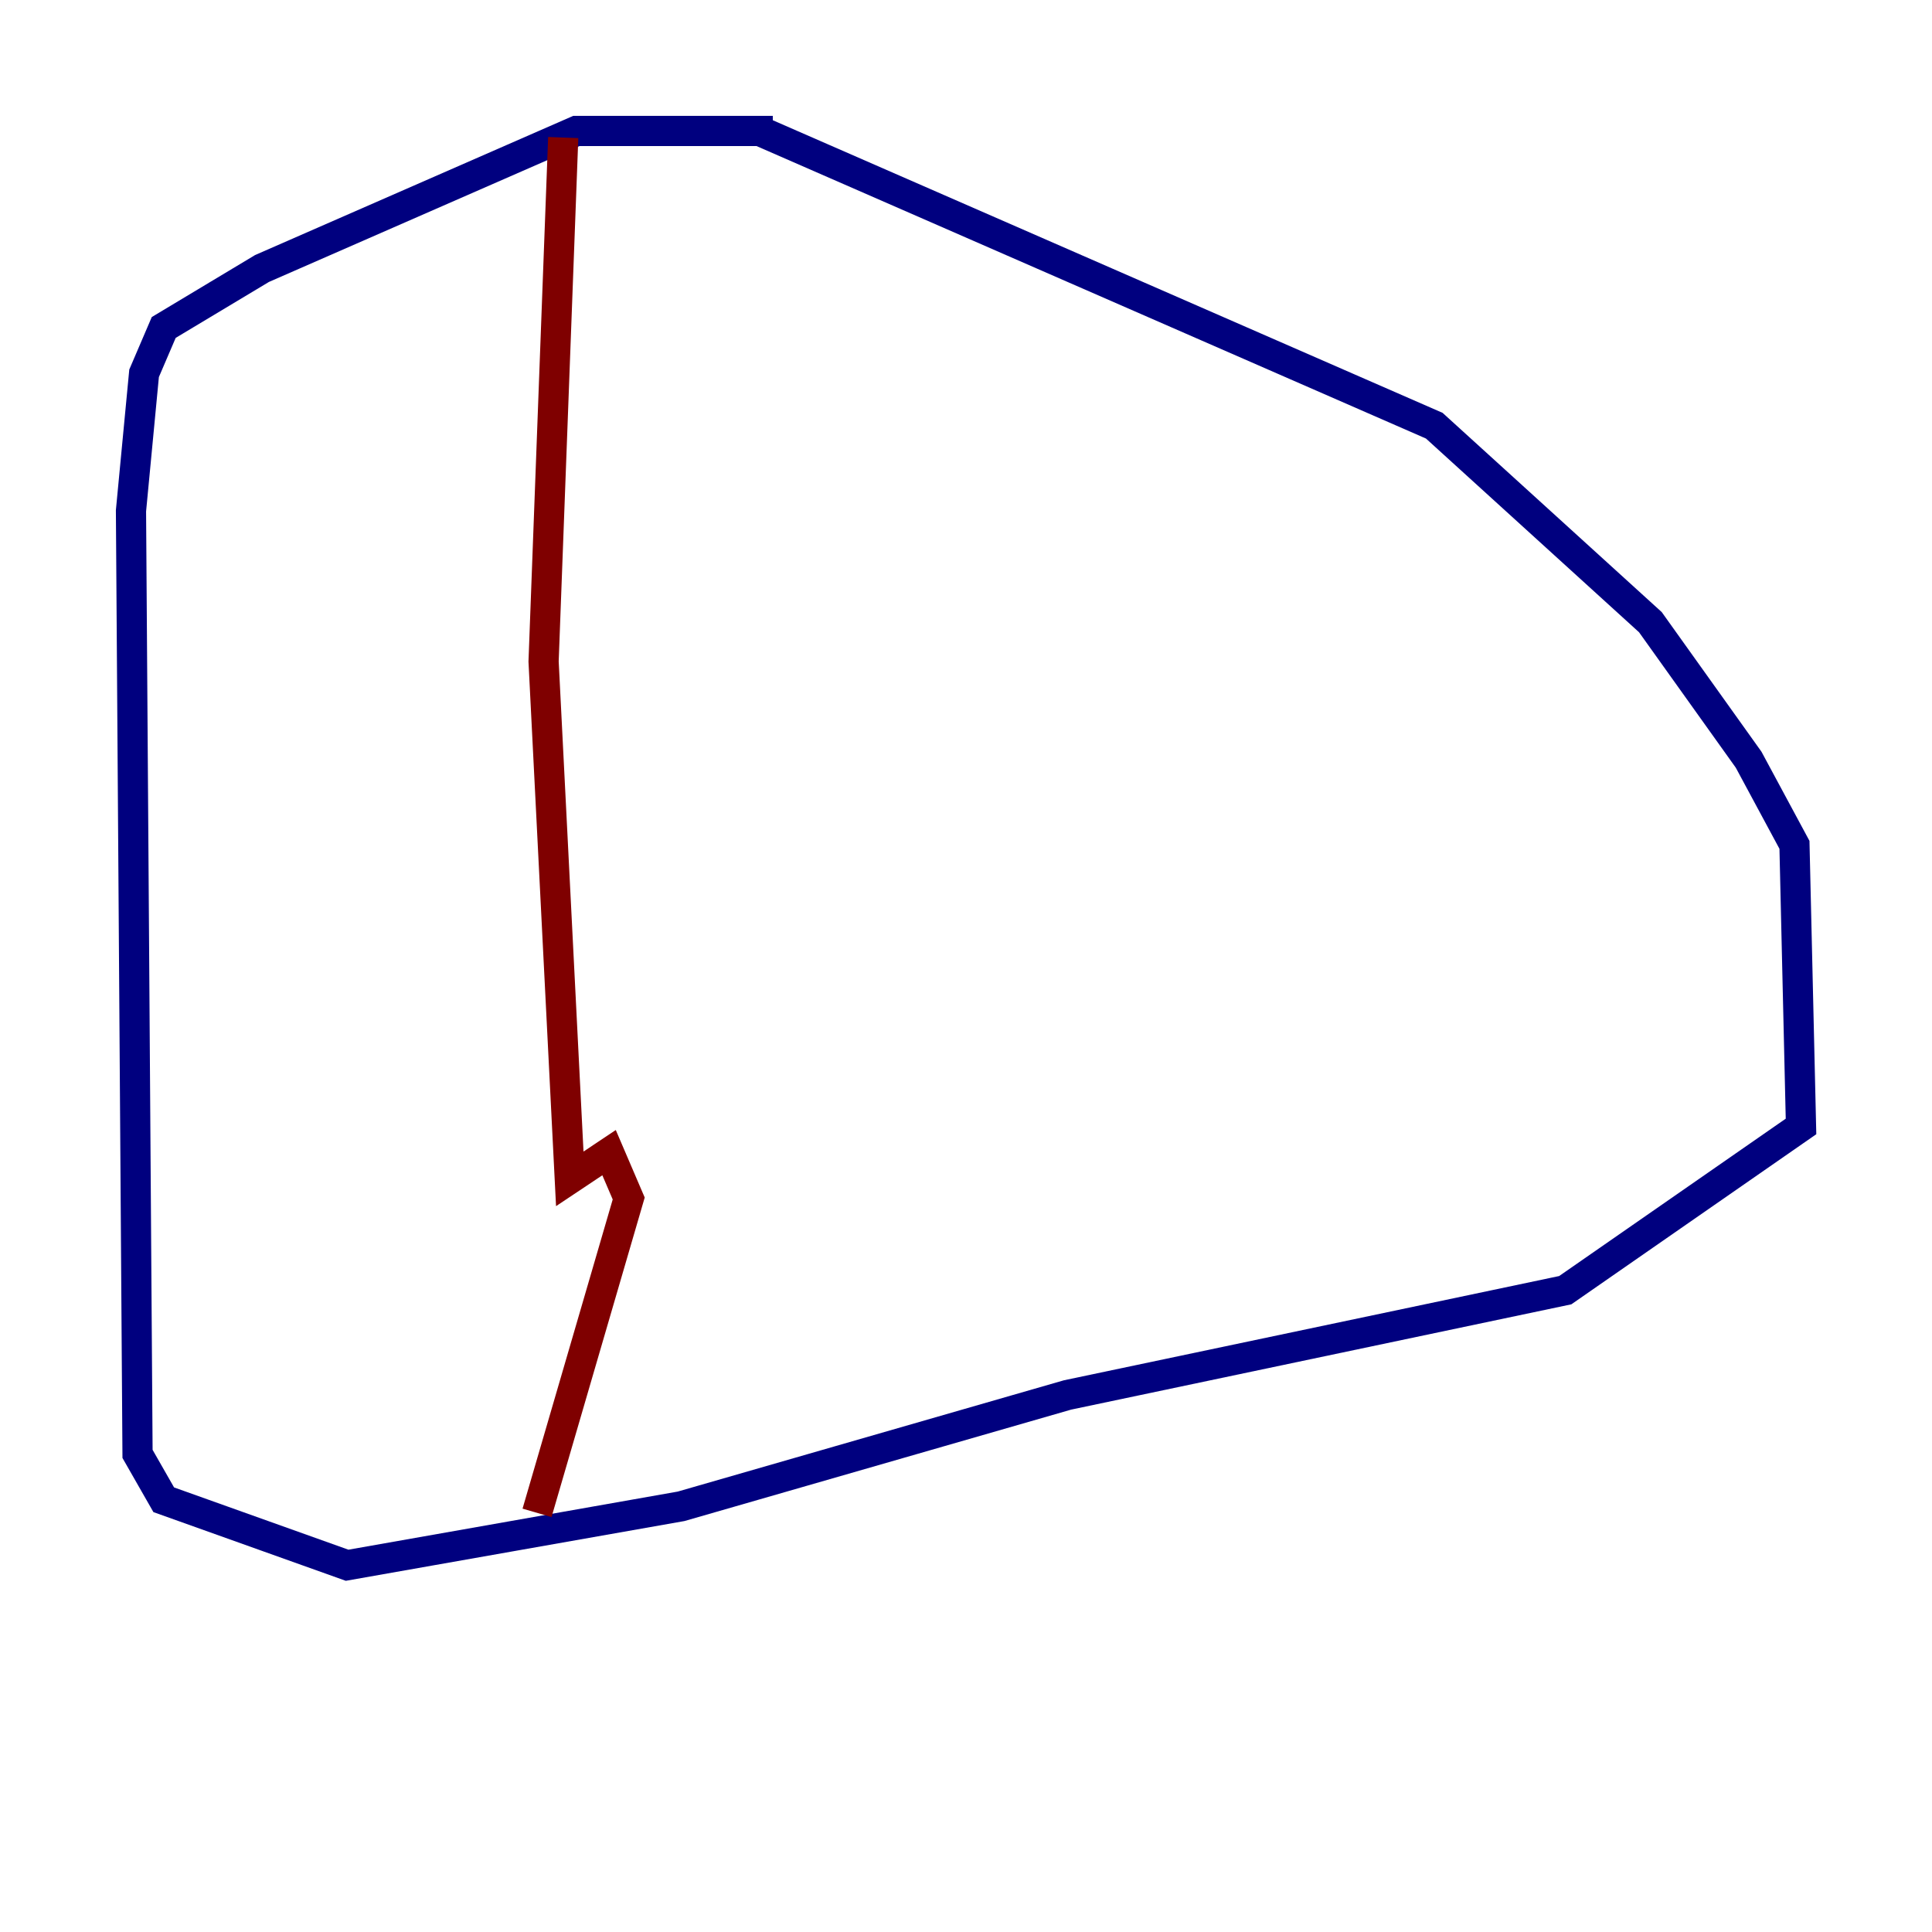 <?xml version="1.0" encoding="utf-8" ?>
<svg baseProfile="tiny" height="128" version="1.2" viewBox="0,0,128,128" width="128" xmlns="http://www.w3.org/2000/svg" xmlns:ev="http://www.w3.org/2001/xml-events" xmlns:xlink="http://www.w3.org/1999/xlink"><defs /><polyline fill="none" points="51.2,8.678 38.183,8.678 17.356,17.79 10.848,21.695 9.546,24.732 8.678,33.844 9.112,96.325 10.848,99.363 22.997,103.702 45.125,99.797 70.725,92.42 103.702,85.478 119.322,74.63 118.888,55.973 115.851,50.332 109.342,41.22 95.024,28.203 50.332,8.678" stroke="#00007f" stroke-width="2" /><polyline fill="none" points="37.315,9.112 36.014,43.824 37.749,78.102 40.352,76.366 41.654,79.403 35.58,100.231" stroke="#7f0000" stroke-width="2" /></svg>